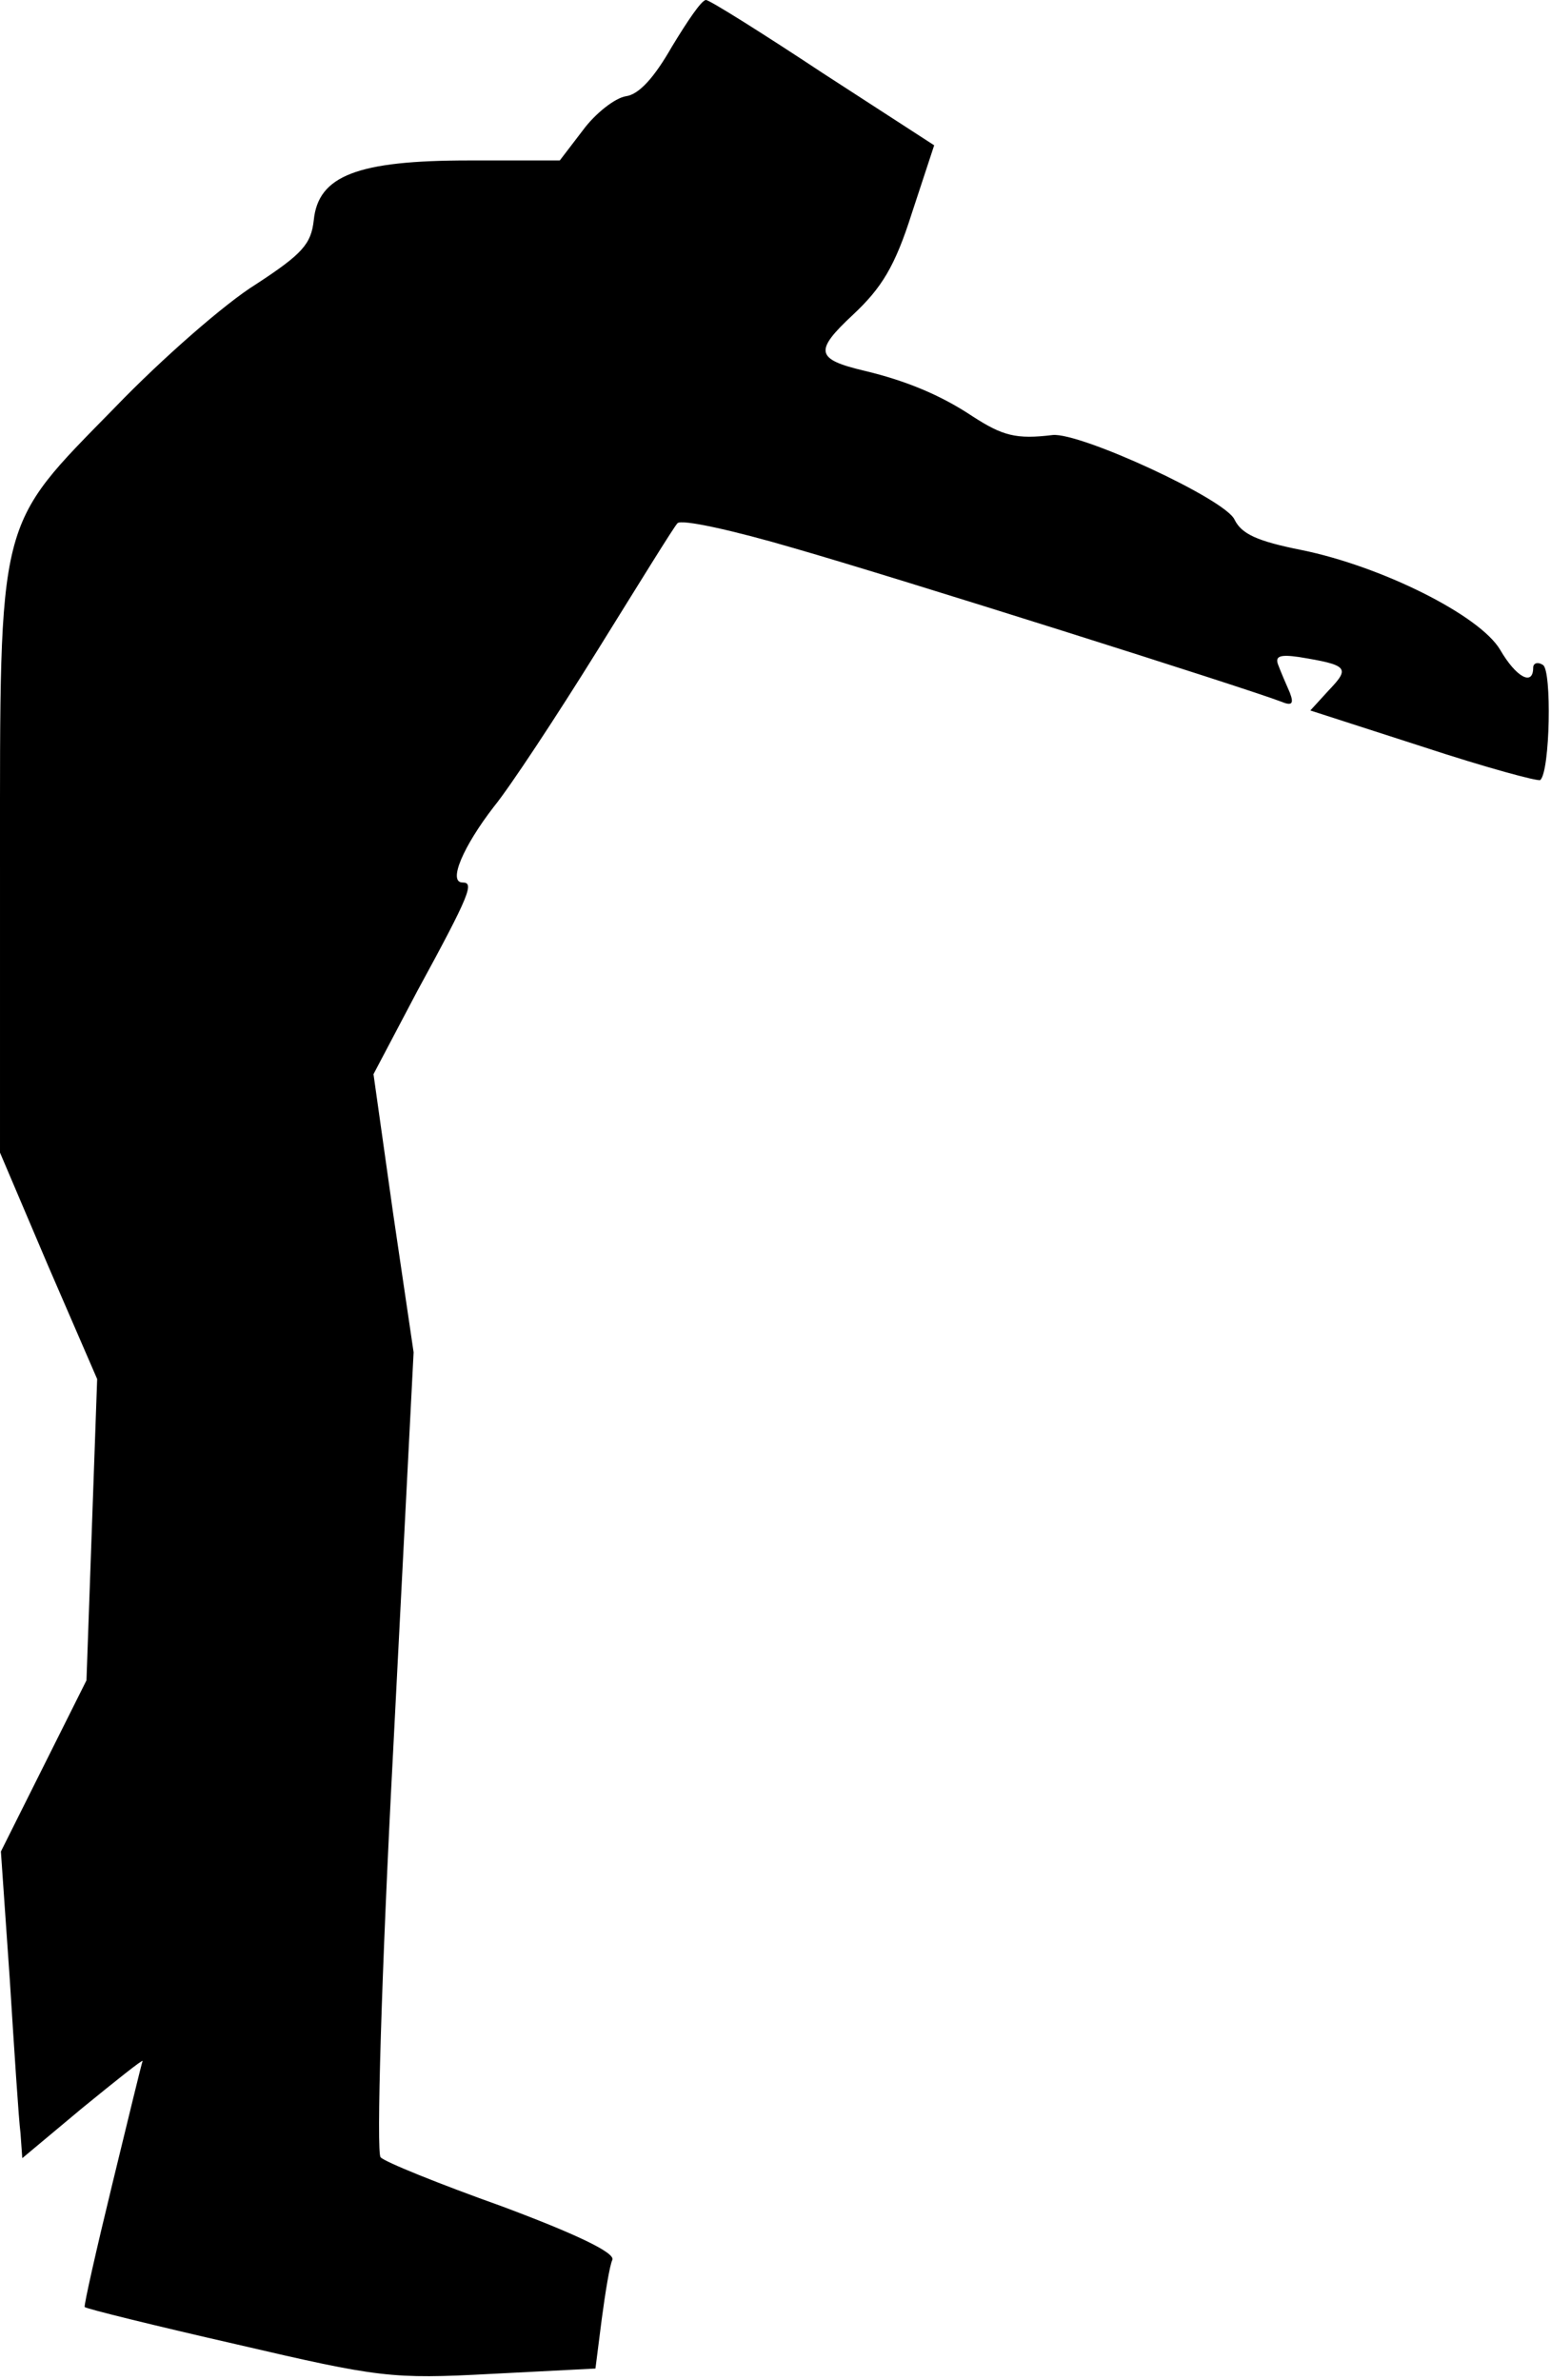 <?xml version="1.0" standalone="no"?>
<!DOCTYPE svg PUBLIC "-//W3C//DTD SVG 20010904//EN"
 "http://www.w3.org/TR/2001/REC-SVG-20010904/DTD/svg10.dtd">
<svg version="1.0" xmlns="http://www.w3.org/2000/svg"
 width="174pt" height="267pt" viewBox="0 0 174 267"
 preserveAspectRatio="xMidYMid meet">
<g transform="translate(0,267) scale(0.1,-0.1)"
fill="#000000" stroke="none">
<path fill="#000000" stroke="none" d="M754 2618 c-20 -35 -37 -54 -52 -56
-12 -2 -34 -19 -48 -38 l-26 -34 -102 0 c-125 0 -169 -17 -174 -67 -3 -27 -13
-38 -65 -72 -34 -21 -105 -83 -158 -138 -133 -136 -129 -118 -129 -516 l0
-320 54 -127 55 -127 -6 -169 -6 -169 -48 -96 -48 -96 10 -144 c5 -79 10 -157
12 -172 l2 -28 67 56 c38 31 68 55 68 53 -1 -2 -16 -64 -34 -138 -18 -74 -32
-136 -31 -138 2 -2 79 -21 171 -42 159 -37 173 -39 285 -33 l117 6 7 55 c4 30
9 61 12 67 3 8 -41 29 -124 60 -70 25 -132 50 -136 55 -5 4 1 209 14 455 l23
448 -23 156 -22 156 49 93 c60 110 64 122 51 122 -17 0 1 41 35 85 18 22 70
101 116 175 46 74 86 139 90 143 4 5 63 -8 131 -28 115 -33 507 -157 546 -172
12 -5 15 -3 10 10 -4 9 -10 23 -13 31 -4 10 2 12 23 9 55 -9 58 -12 34 -37
l-21 -23 127 -41 c70 -23 129 -39 131 -37 11 10 13 123 3 129 -6 4 -11 2 -11
-3 0 -21 -19 -11 -37 20 -23 39 -134 94 -223 112 -50 10 -67 18 -75 34 -10 23
-173 98 -204 95 -41 -5 -56 -1 -90 21 -36 24 -75 40 -121 51 -55 13 -57 22
-13 63 32 30 47 54 66 114 l25 76 -125 81 c-68 45 -127 82 -131 82 -5 0 -21
-24 -38 -52z"/>
</g>
</svg>
